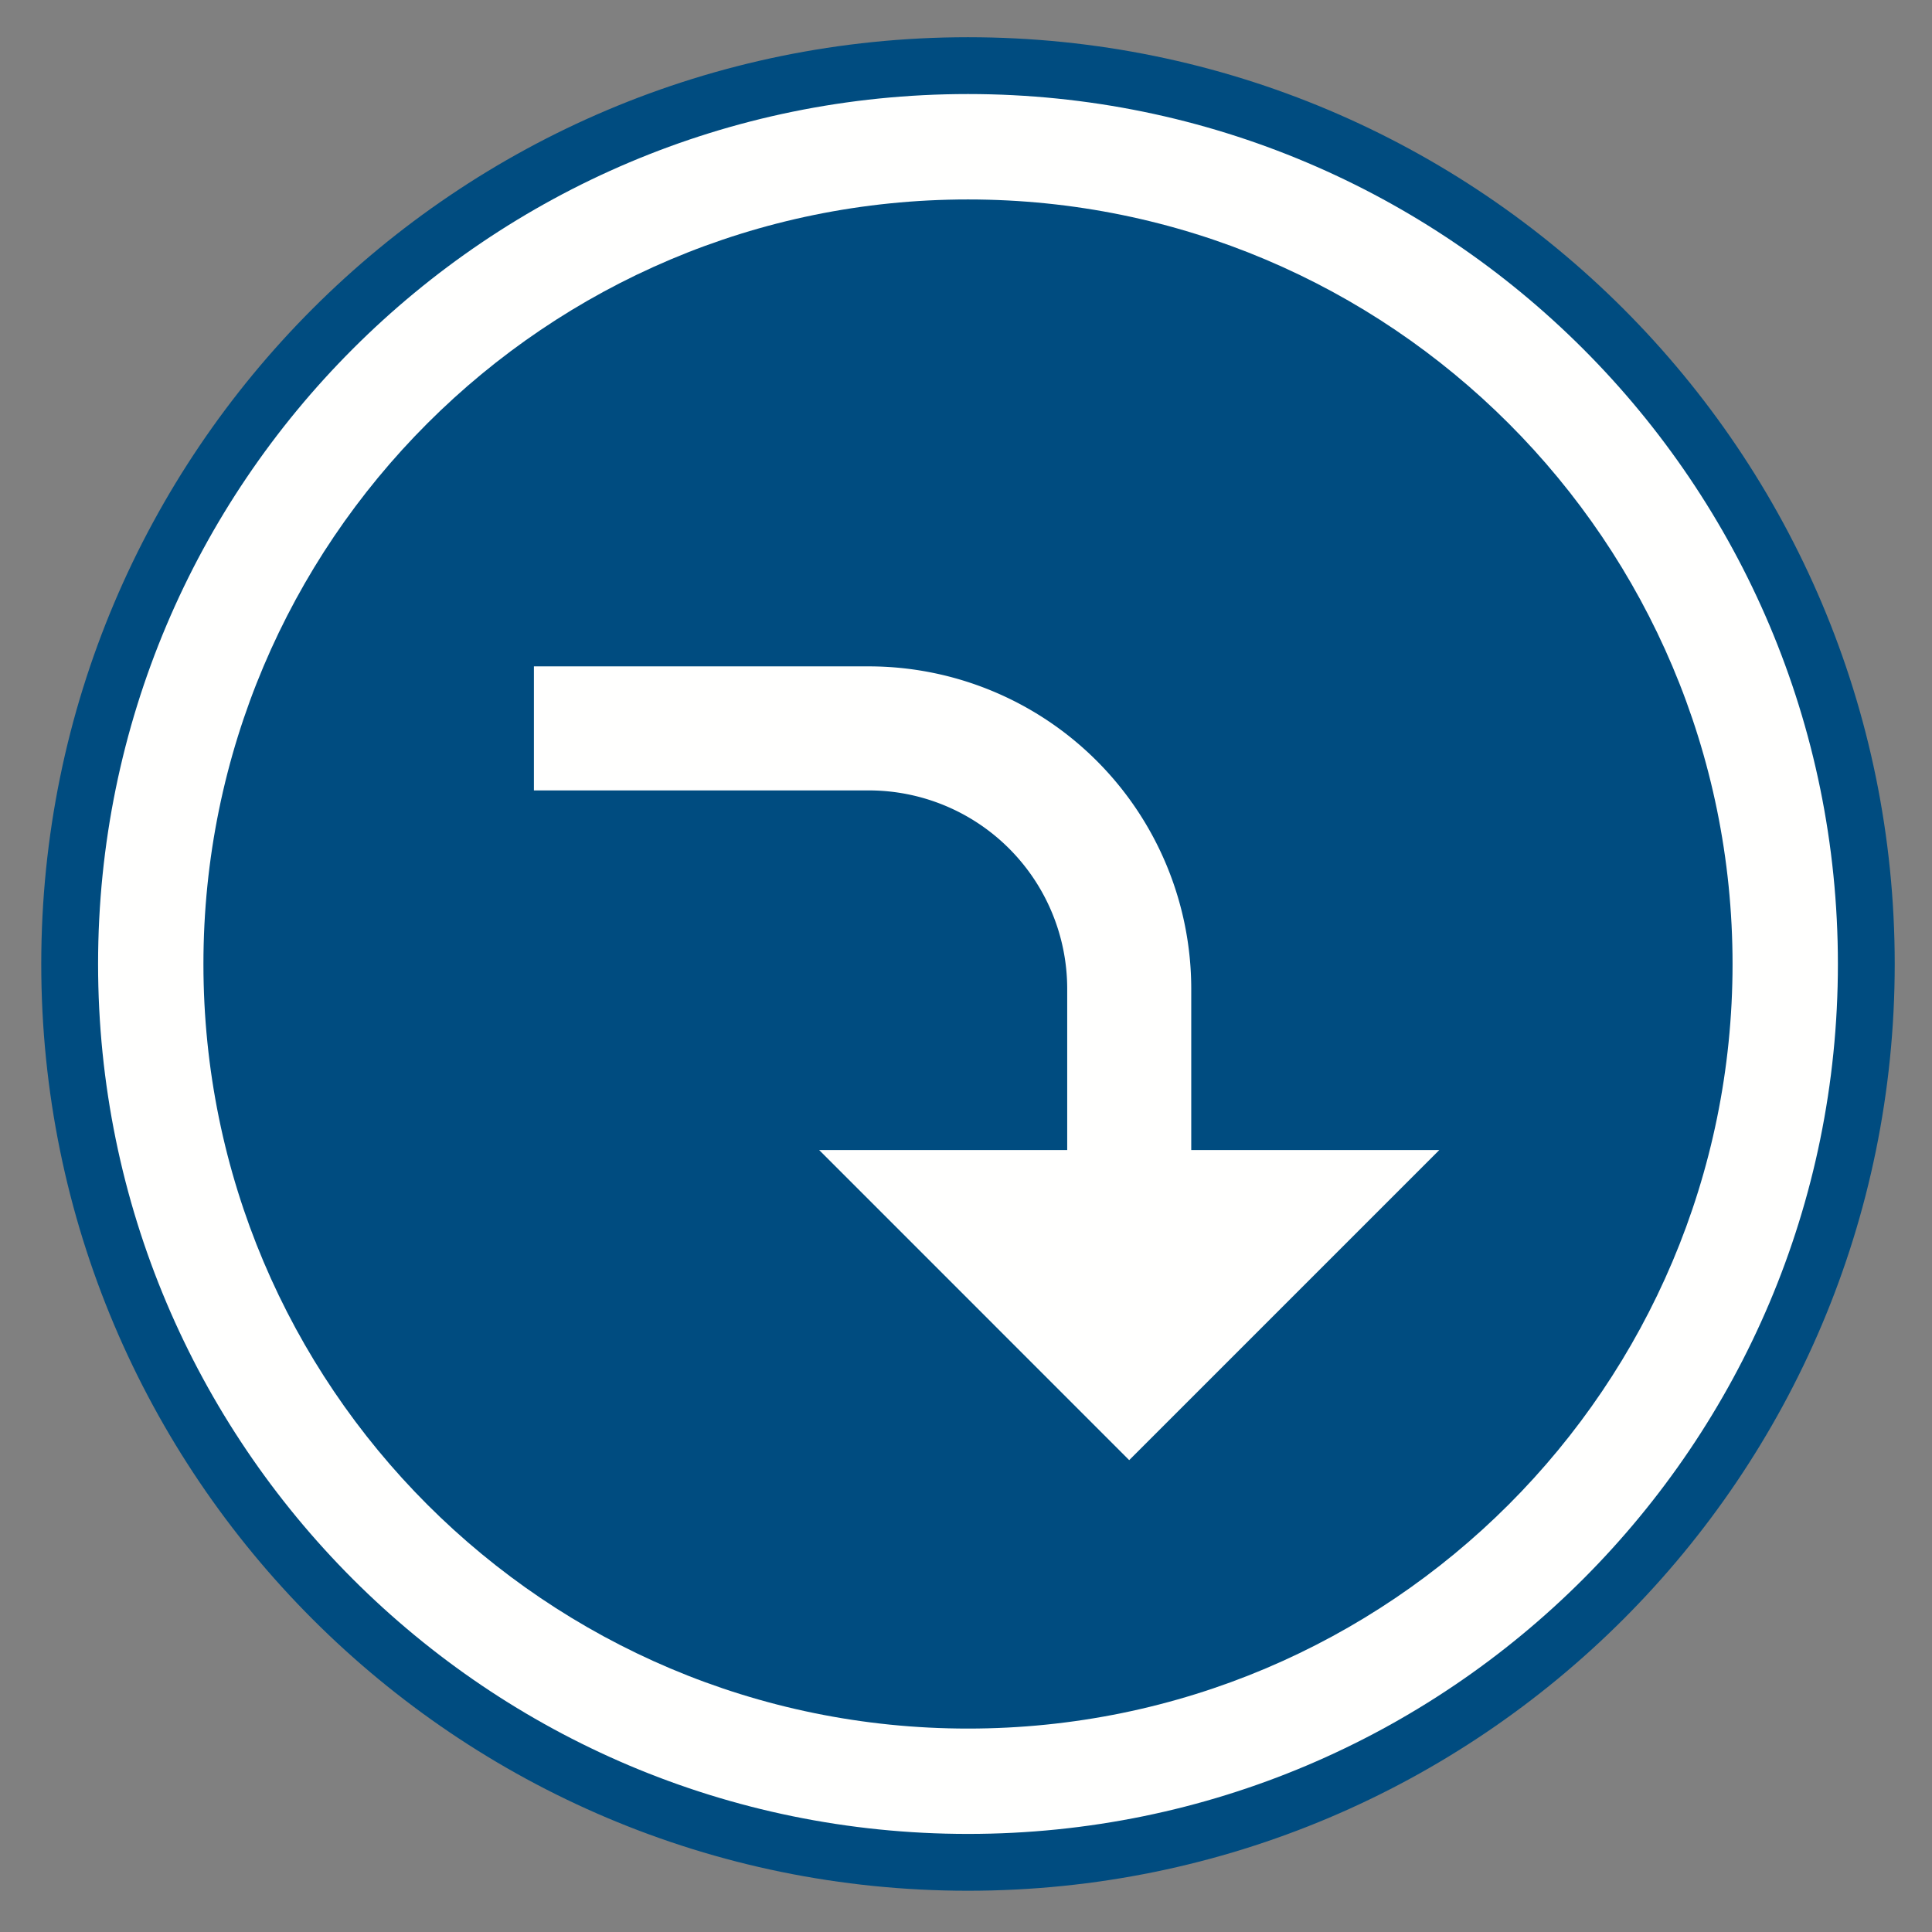 <svg width="34" height="34" viewBox="0 0 34 34" xmlns="http://www.w3.org/2000/svg"><rect x="0" y="0" width="34" height="34" fill="#808080" stroke="none"/><g fill="none"><path d="M17.035 32.774c8.731 0 15.809-7.078 15.809-15.809 0-8.731-7.078-15.809-15.809-15.809-8.731 0-15.809 7.078-15.809 15.809 0 8.731 7.078 15.809 15.809 15.809z" fill="#FFFFFE"/><path d="M17.035 32.774c8.731 0 15.809-7.078 15.809-15.809 0-8.731-7.078-15.81-15.809-15.81-8.731 0-15.809 7.078-15.809 15.81 0 8.731 7.078 15.809 15.809 15.809z" stroke="#004C80" stroke-linecap="round" stroke-linejoin="round"/><path d="M17.035 30.42c7.431 0 13.455-6.024 13.455-13.455S24.466 3.51 17.035 3.51 3.58 9.534 3.58 16.965 9.604 30.42 17.035 30.42" fill="#004C80"/><path d="M15.289 11.727a5.678 5.678 0 0 1 5.675 5.675v2.837h4.365l-5.457 5.457-5.456-5.457h4.365v-2.837a3.492 3.492 0 0 0-3.492-3.492H9.396v-2.183h5.893" fill="#FFFFFE"/></g></svg>